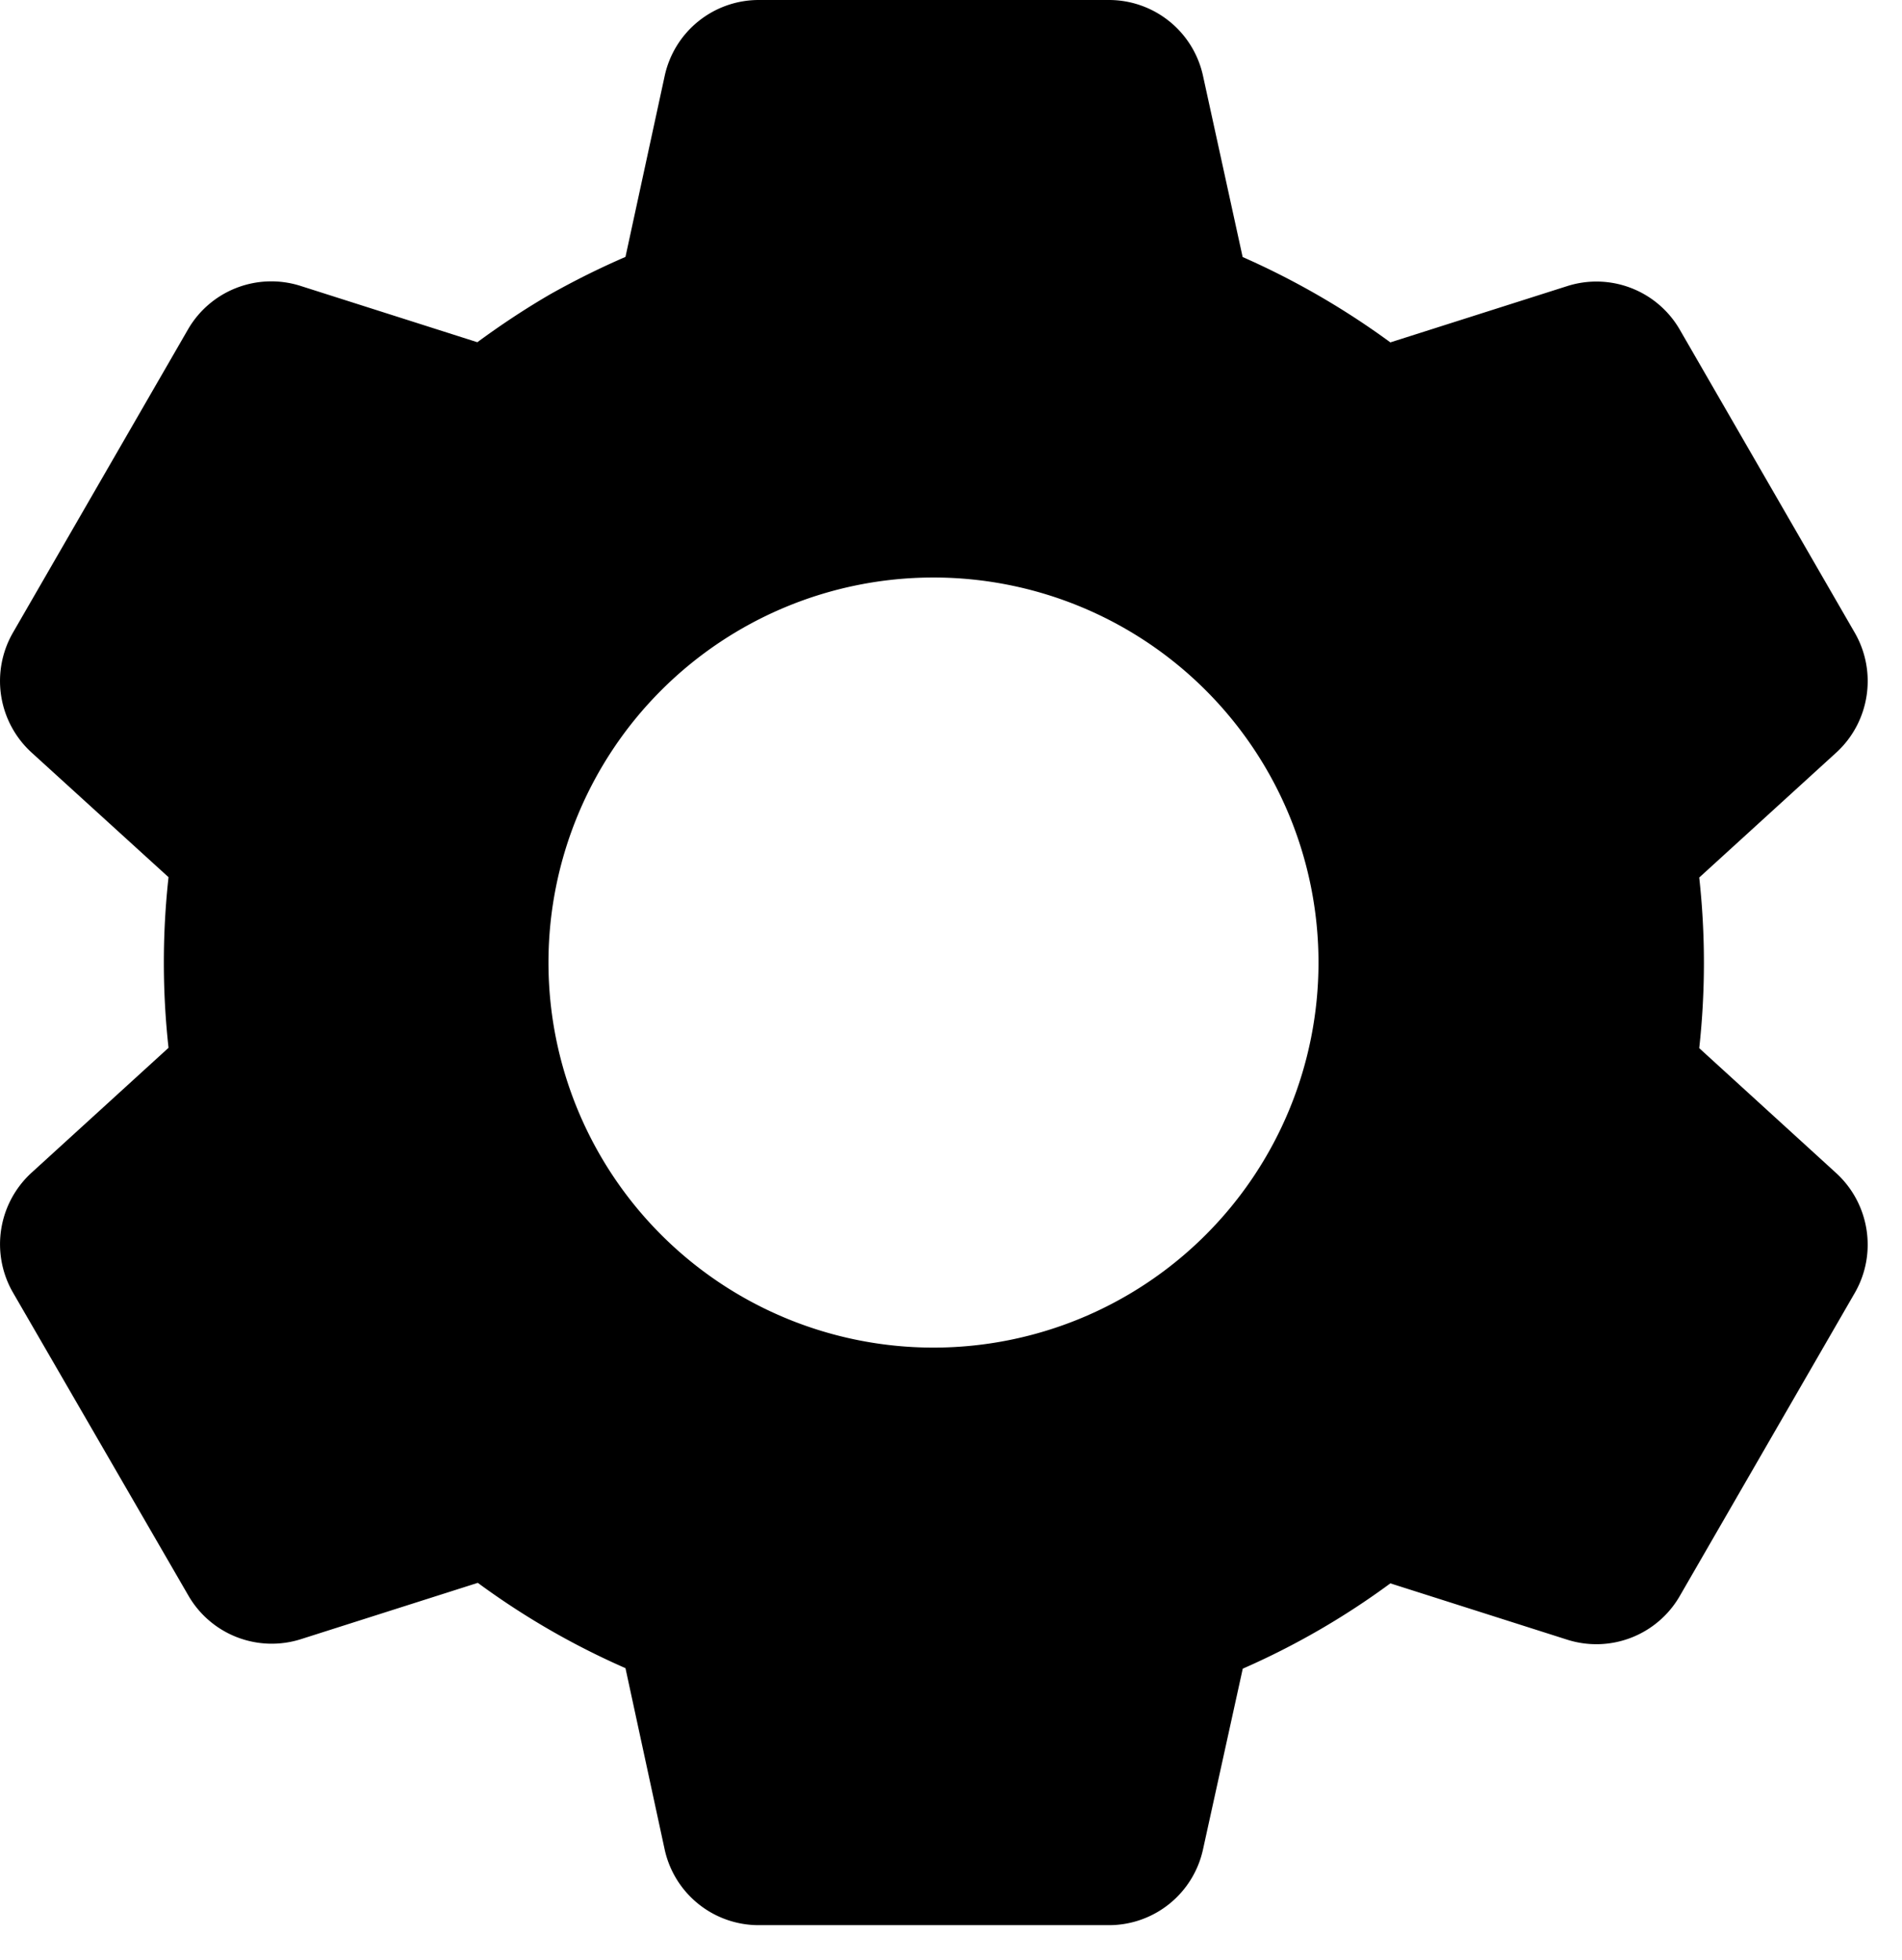 <svg xmlns="http://www.w3.org/2000/svg" width="33" height="34" fill="none" viewBox="0 0 33 34">
  <path fill="#000" d="M19.242 33.399h-6.079a1.67 1.67 0 01-1.631-1.313l-.68-3.146A13.357 13.357 0 018.29 27.46l-3.068.977a1.67 1.67 0 01-1.954-.757L.221 22.417a1.68 1.68 0 01.323-2.069l2.38-2.17a13.526 13.526 0 010-2.96l-2.38-2.166a1.68 1.68 0 01-.323-2.07l3.04-5.266a1.67 1.67 0 011.953-.756l3.068.977c.408-.3.832-.581 1.27-.835.422-.237.856-.453 1.3-.645l.681-3.143A1.67 1.67 0 0113.163 0h6.079a1.67 1.67 0 011.63 1.314l.688 3.145a13.672 13.672 0 012.563 1.481l3.07-.977a1.67 1.67 0 011.952.757l3.04 5.265c.387.68.253 1.54-.323 2.069l-2.38 2.17a13.53 13.53 0 010 2.96l2.38 2.171c.576.531.71 1.39.322 2.07l-3.04 5.264a1.67 1.67 0 01-1.953.757l-3.068-.977a13.326 13.326 0 01-2.561 1.48l-.69 3.137a1.67 1.67 0 01-1.63 1.313zm-3.046-23.38a6.68 6.68 0 100 13.36 6.68 6.68 0 000-13.36z"/>
</svg>
